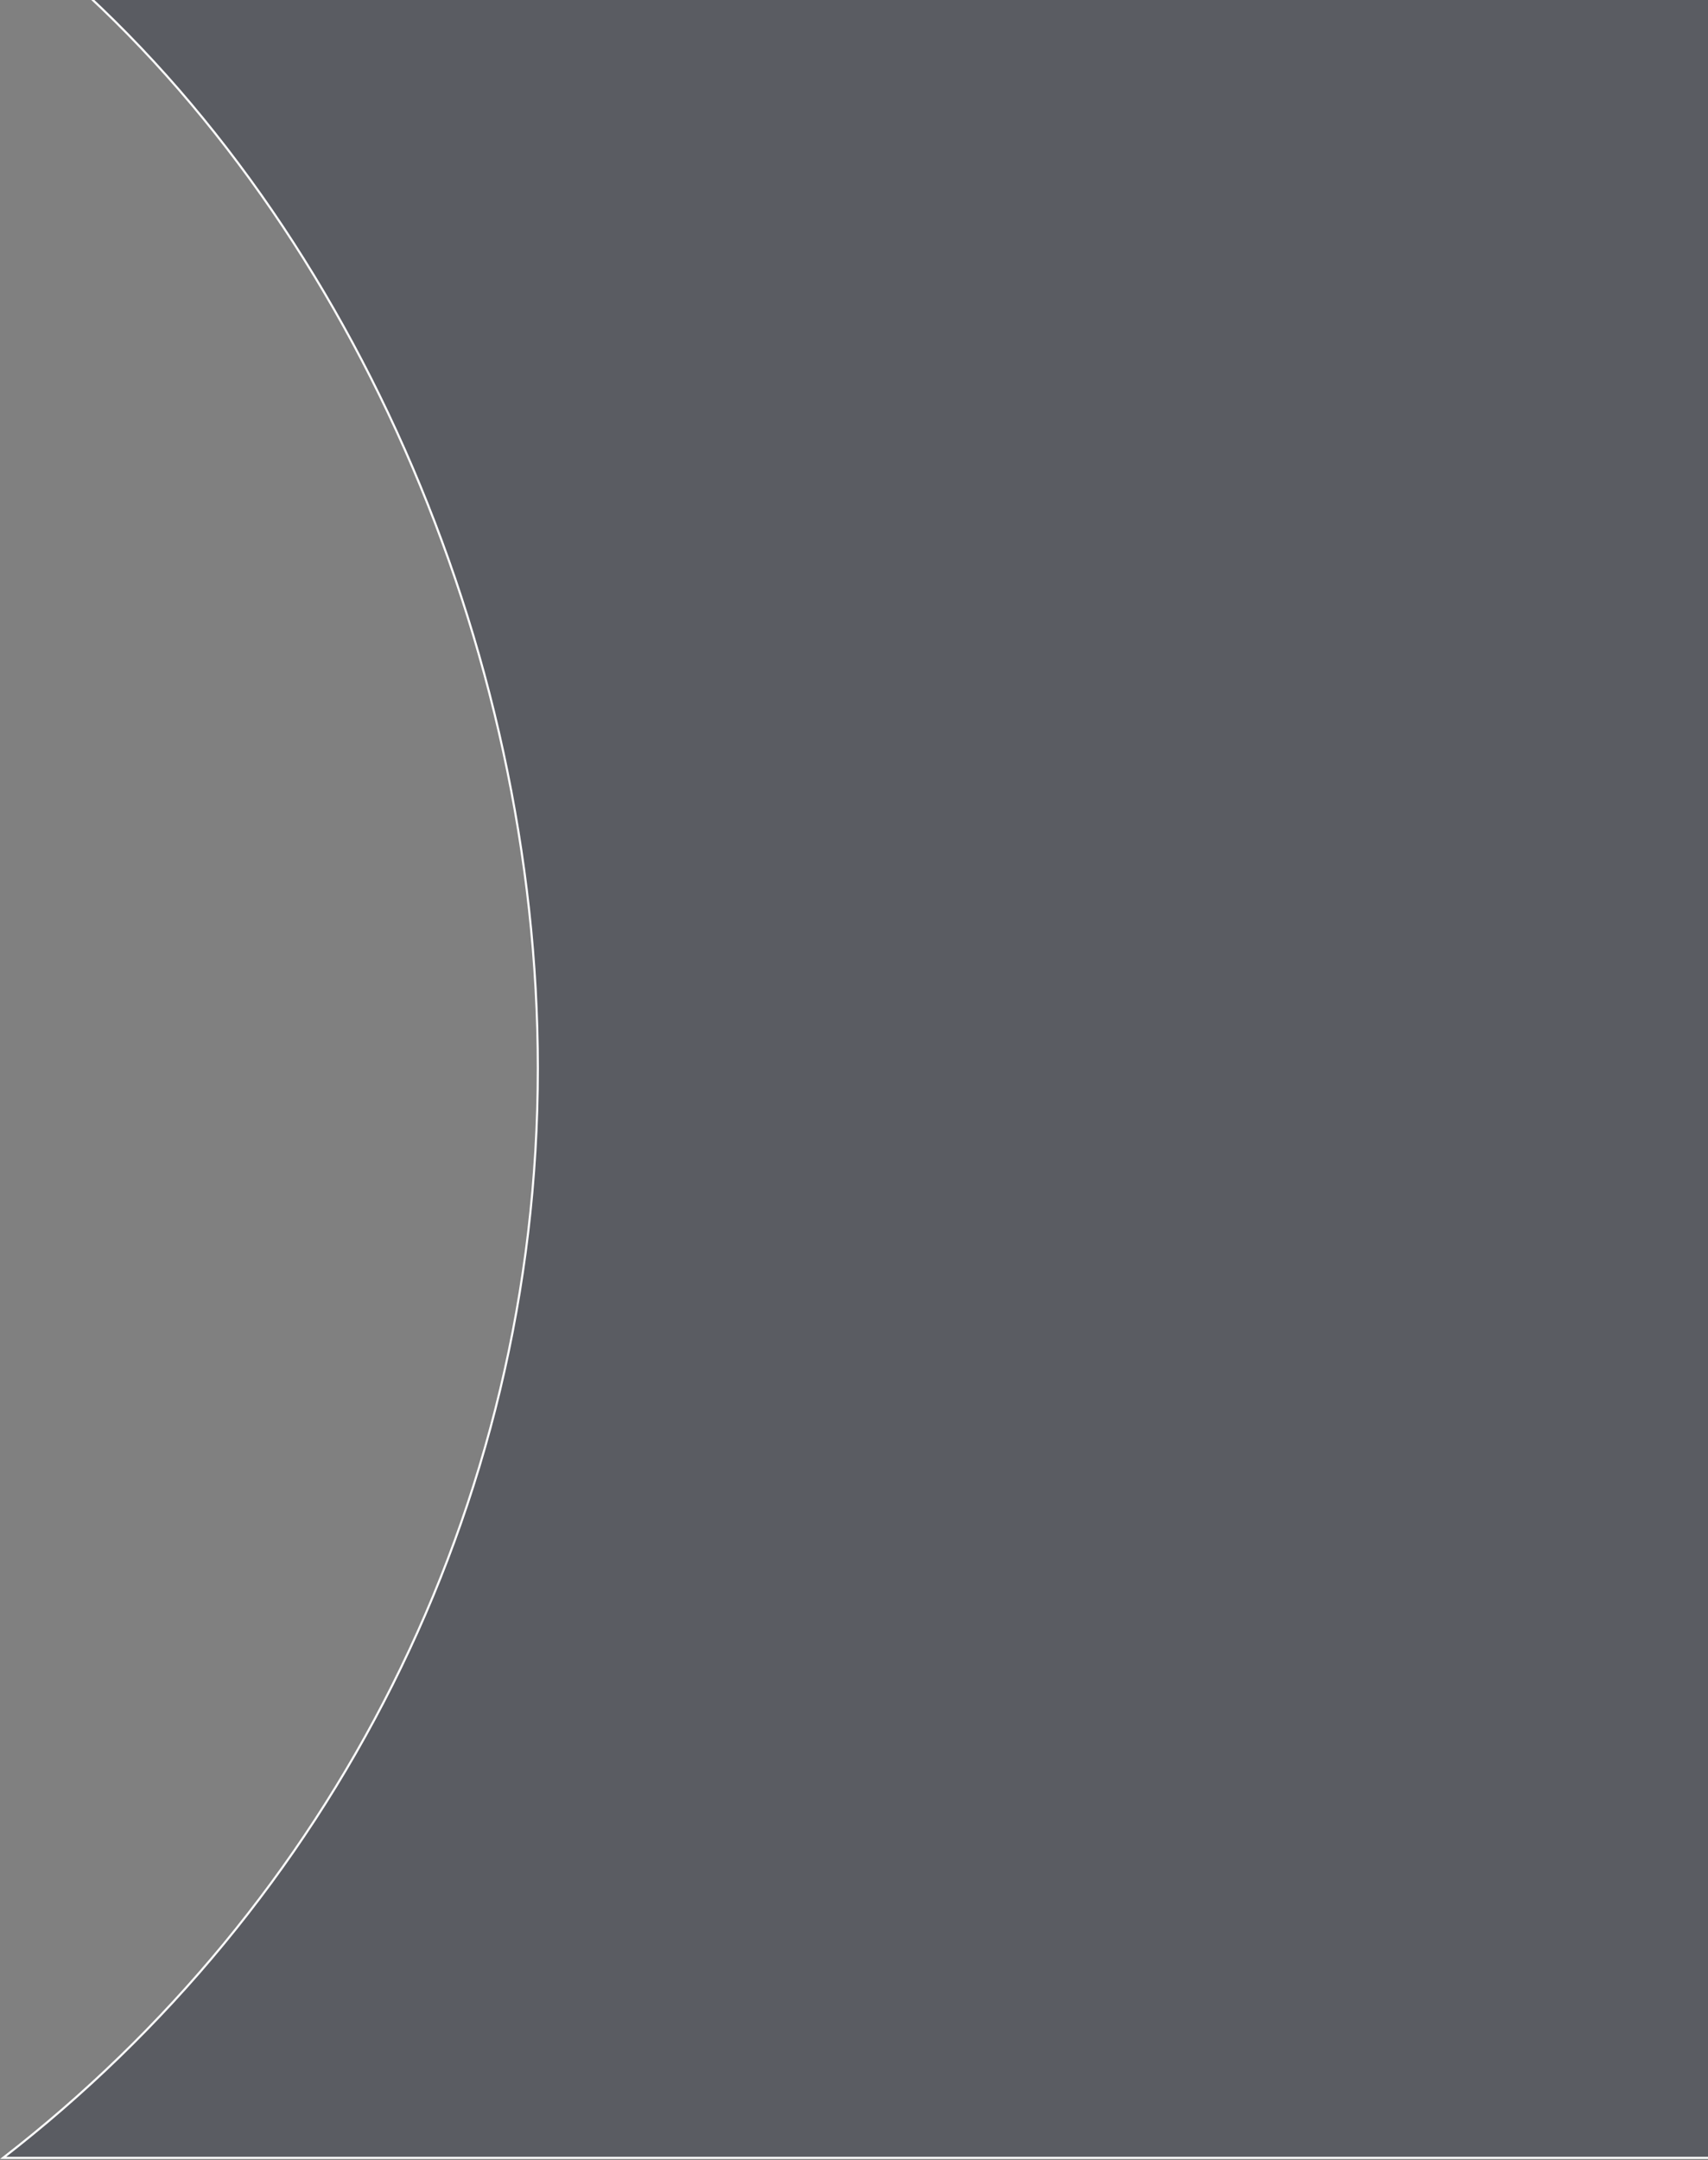 <svg width="803" height="1015" fill="none" xmlns="http://www.w3.org/2000/svg"><rect width="100%" height="100%" fill="#808080" stroke="none"/><path d="M846 1014H1.466c152.928-118.336 251.393-303.669 251.393-512 0-198.955-89.805-402.675-231.126-521.5H846V1014z" fill="#222736" fill-opacity=".4" stroke="#fff"/></svg>